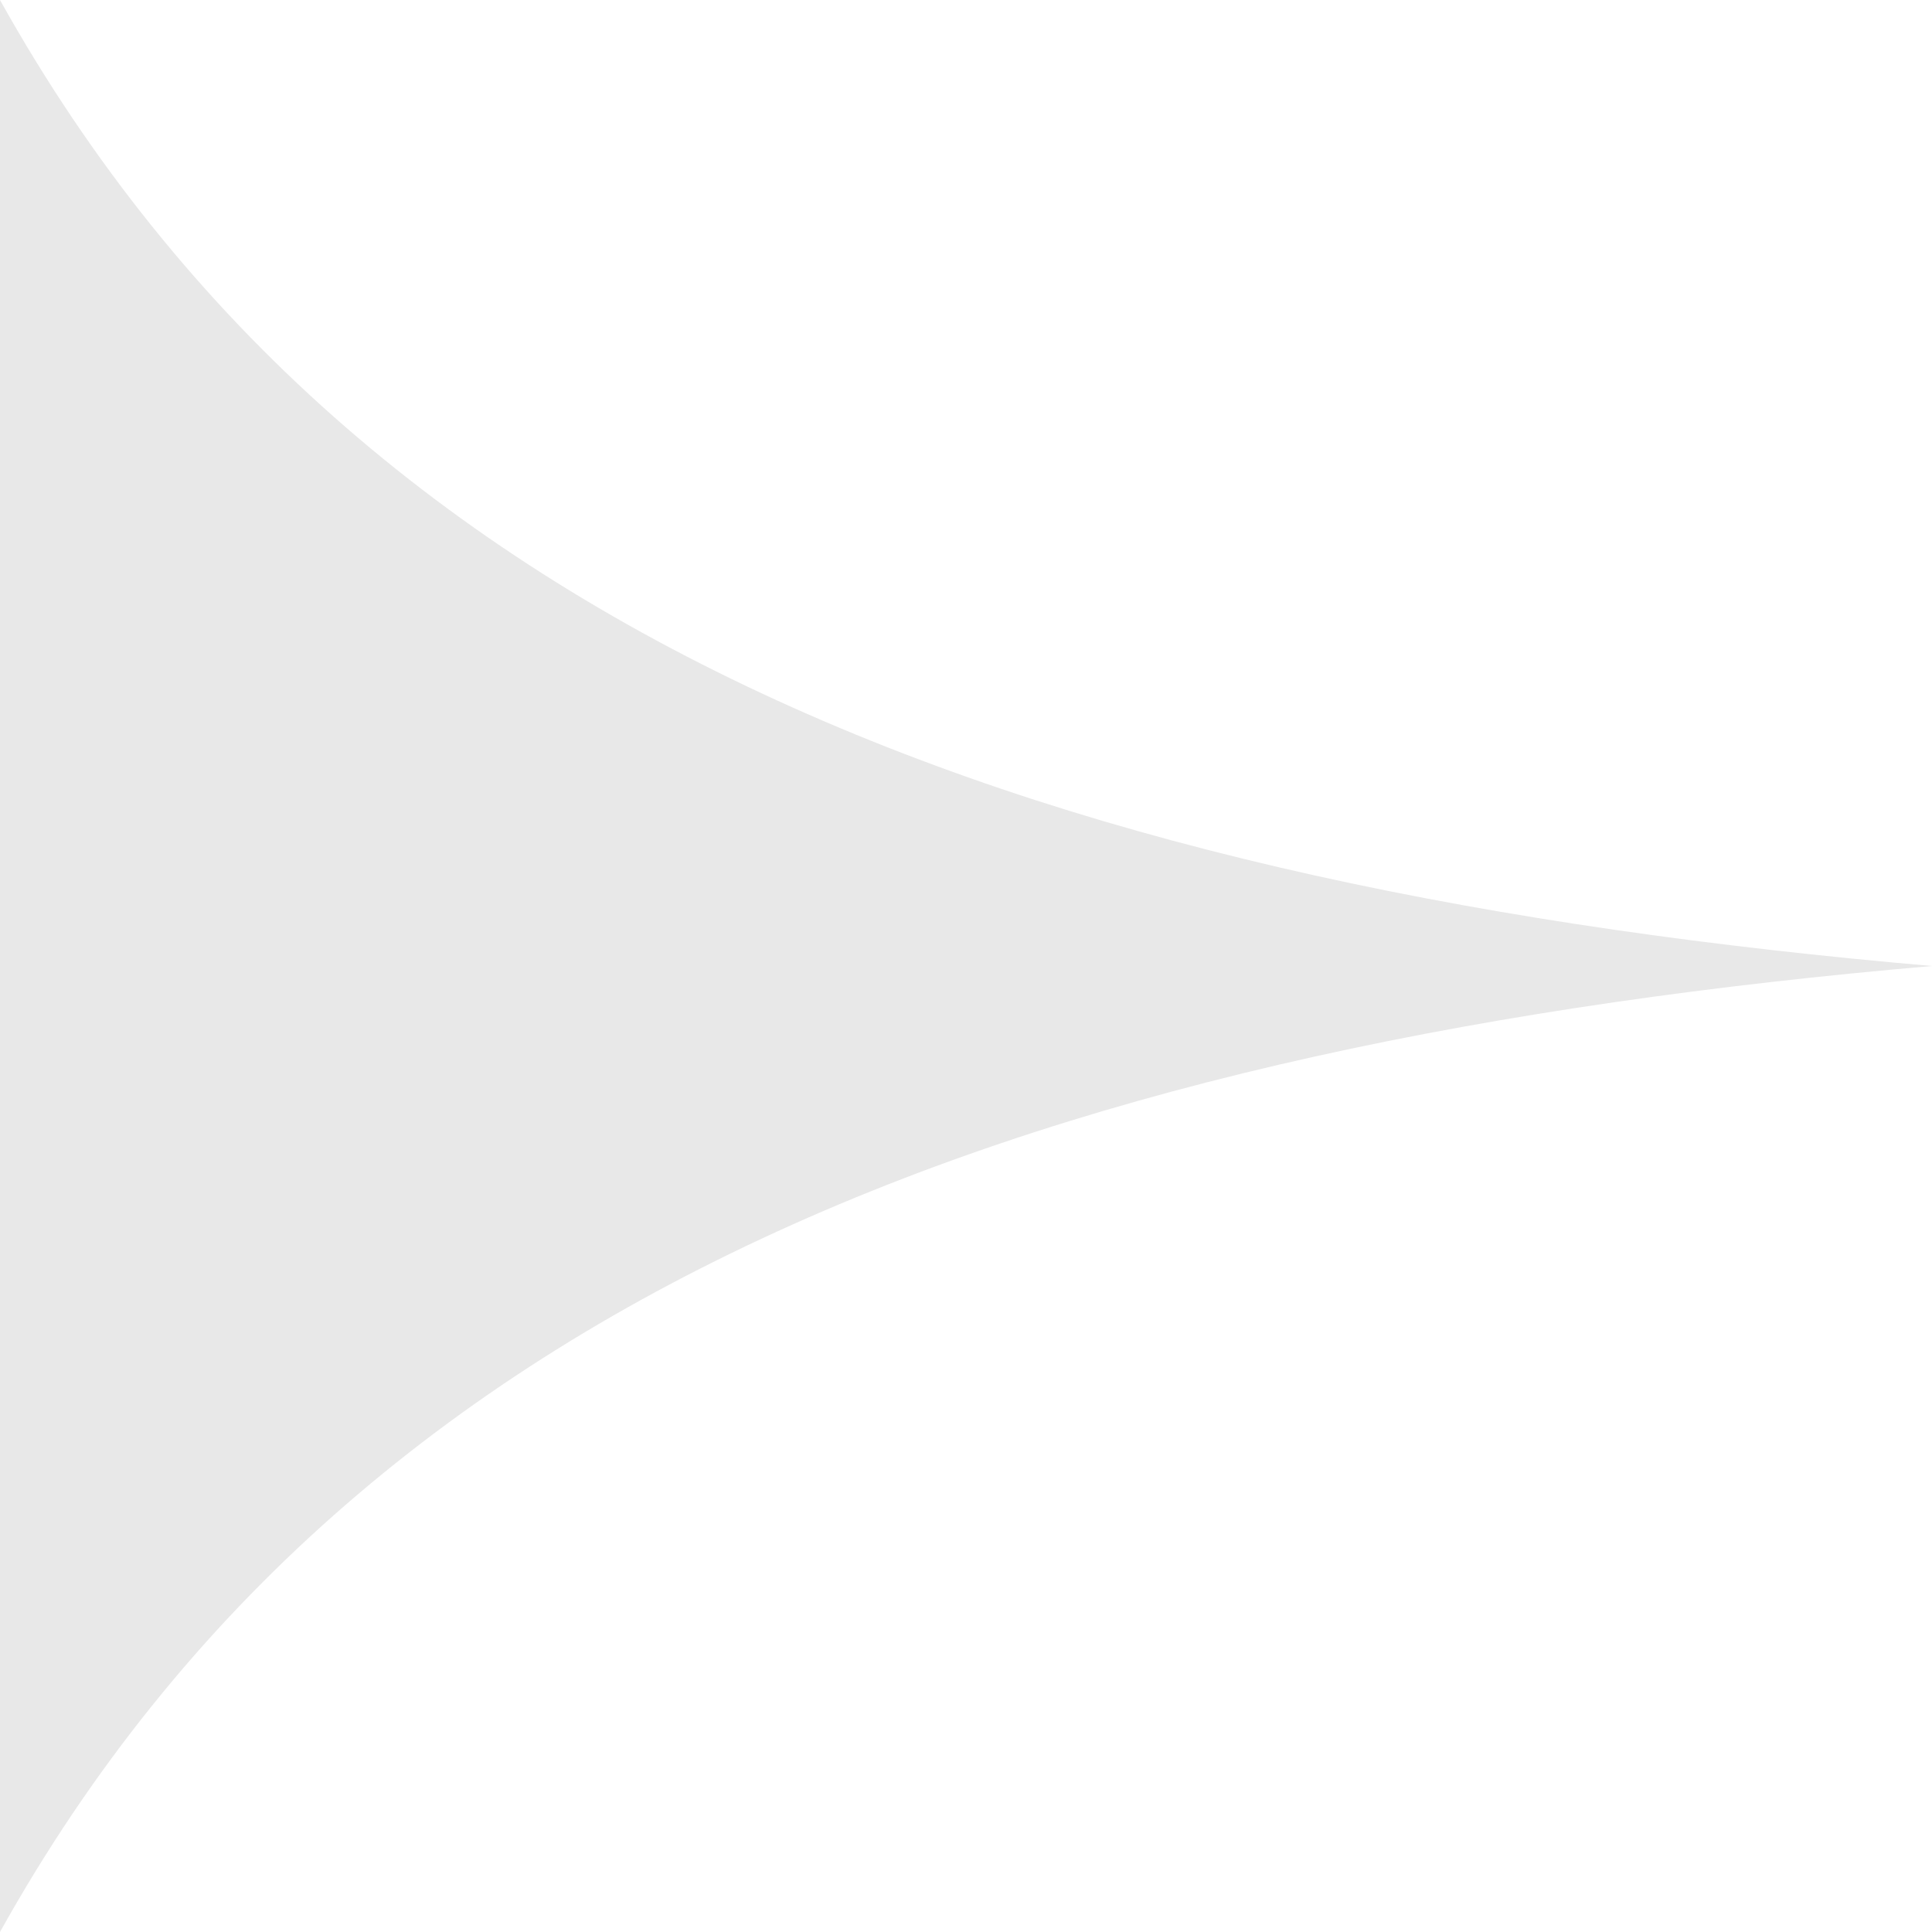 <svg width="90" height="90" viewBox="0 0 90 90" fill="none" xmlns="http://www.w3.org/2000/svg">
<path d="M1.52588e-05 0C17 30.5 49.5 41.5 90 45H1.52588e-05V0Z" fill="#E8E8E8"/>
<path d="M0 90C17 59.5 49.5 48.5 90 45H1.52588e-05L0 90Z" fill="#E8E8E8"/>
</svg>
